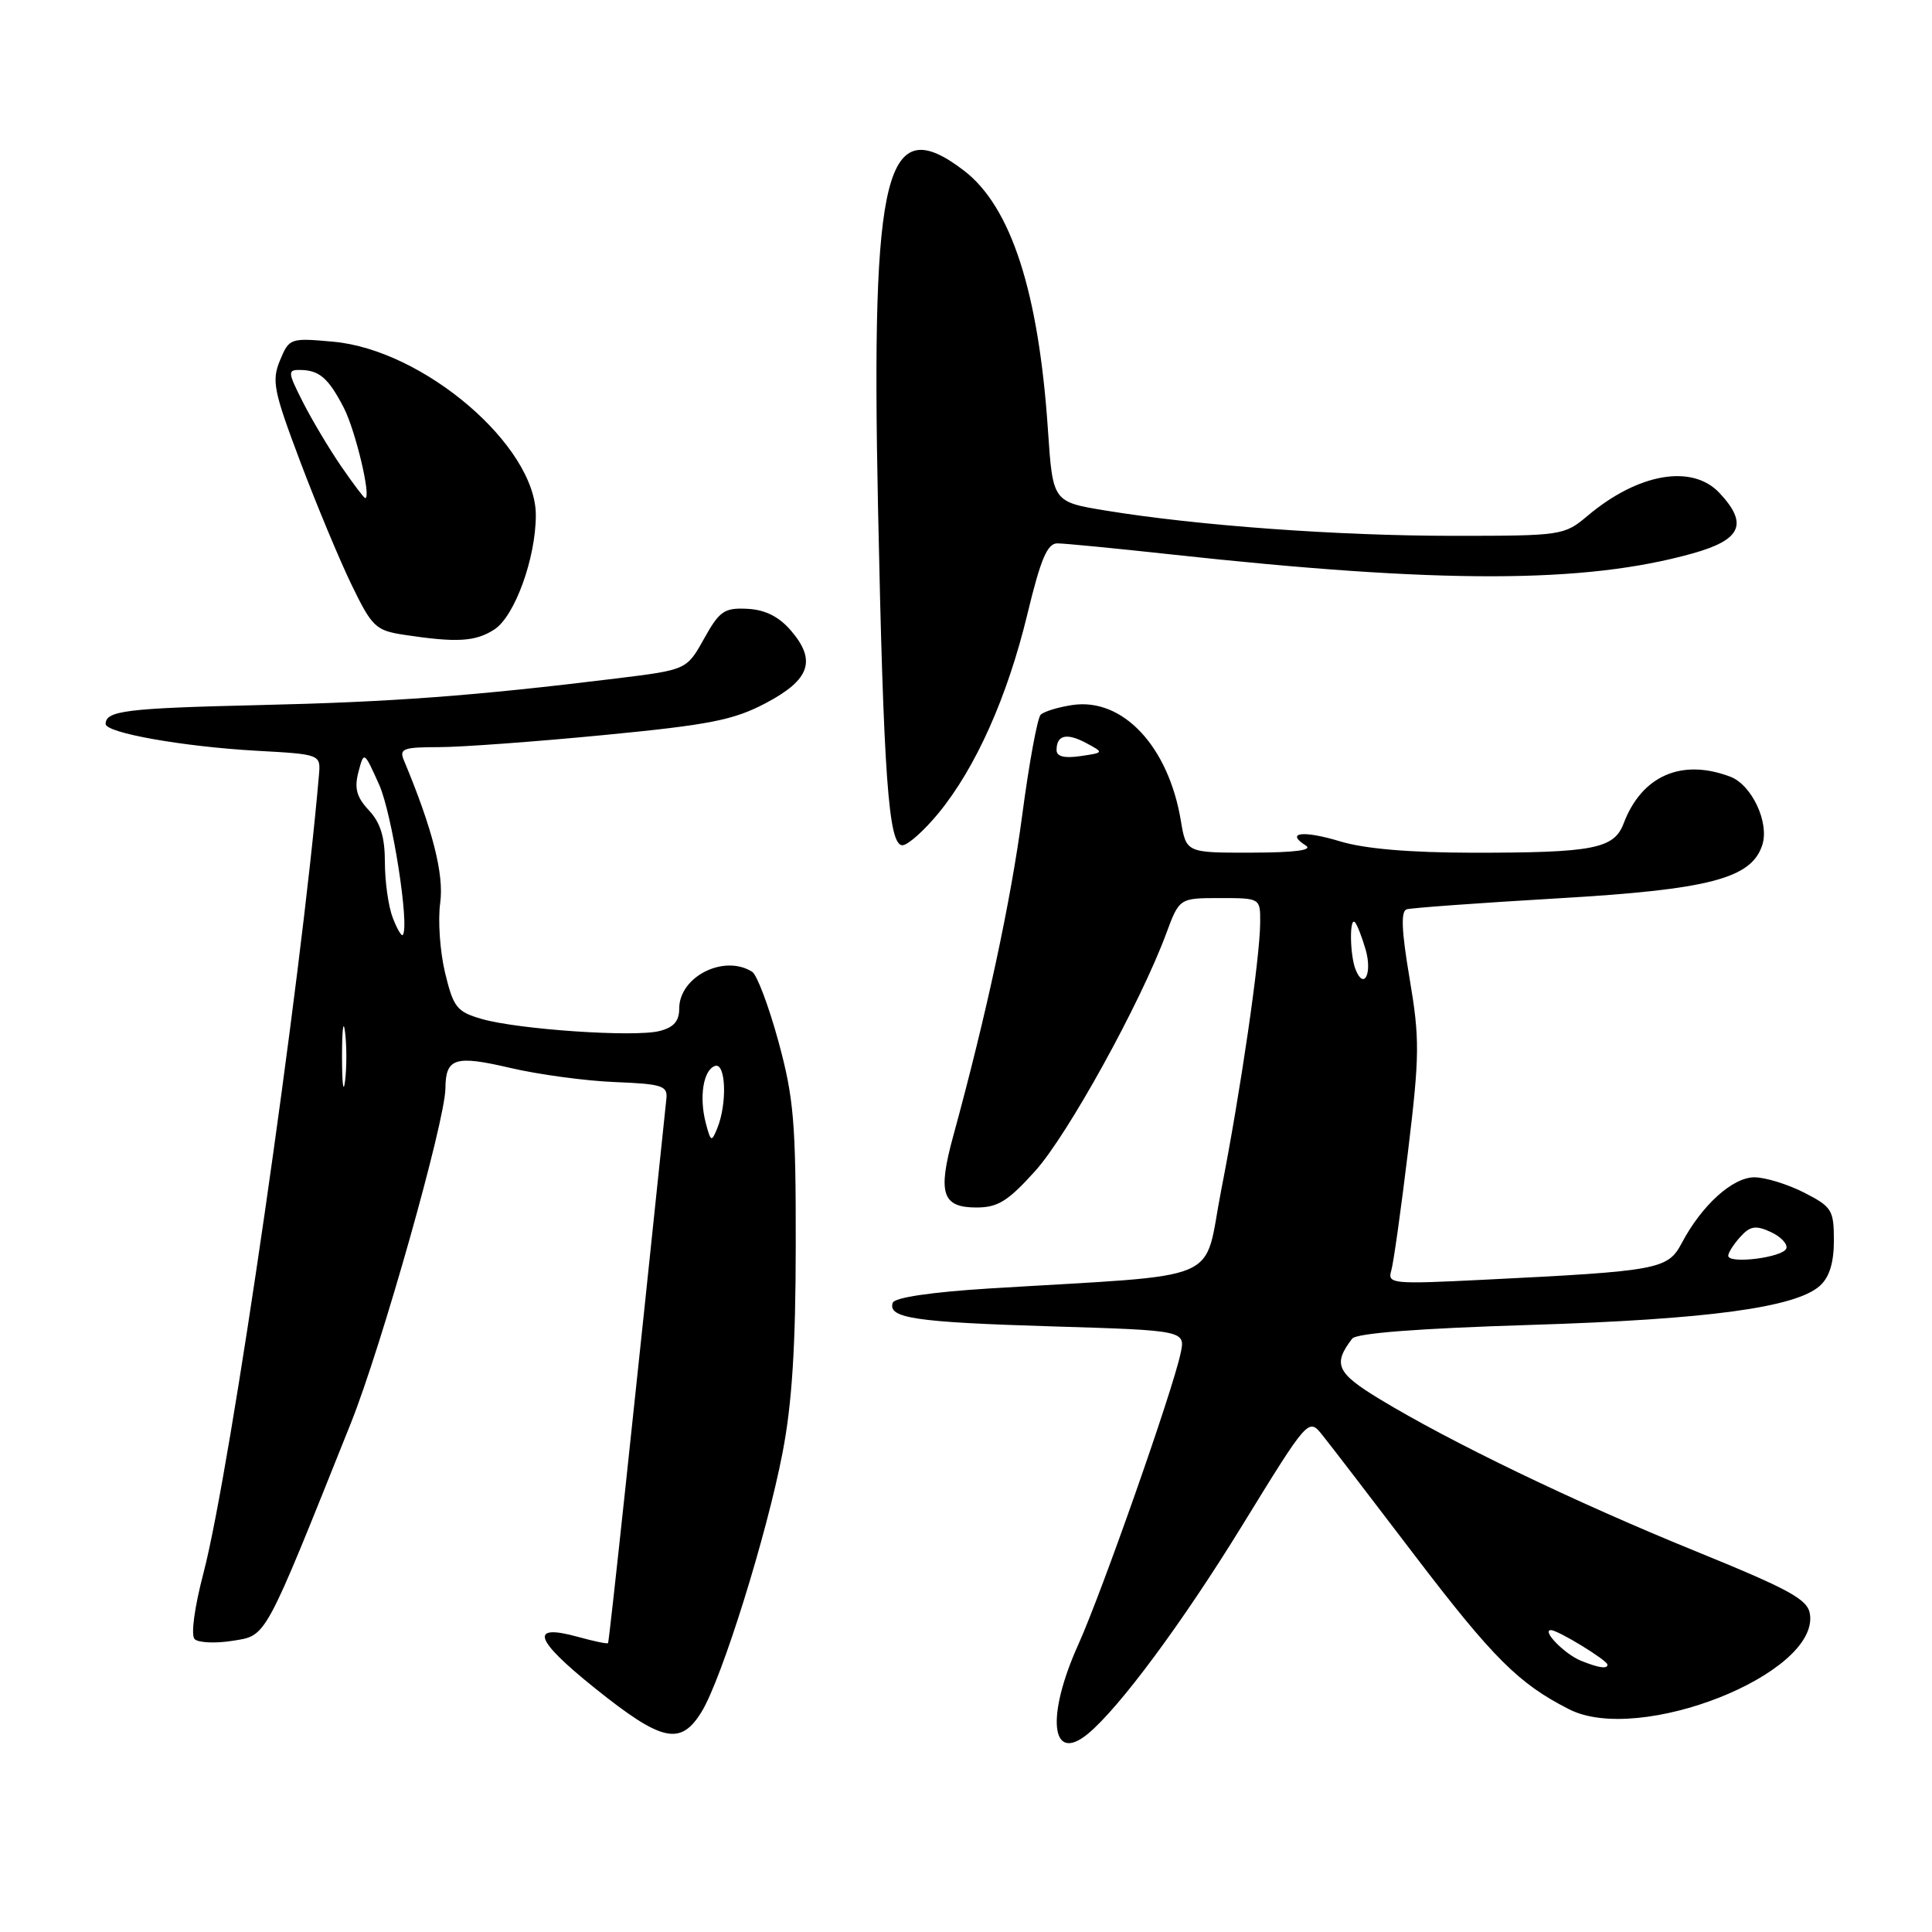 <?xml version="1.0" encoding="UTF-8" standalone="no"?>
<!DOCTYPE svg PUBLIC "-//W3C//DTD SVG 1.1//EN" "http://www.w3.org/Graphics/SVG/1.1/DTD/svg11.dtd" >
<svg xmlns="http://www.w3.org/2000/svg" xmlns:xlink="http://www.w3.org/1999/xlink" version="1.1" viewBox="0 0 256 256">
 <g >
 <path fill="currentColor"
d=" M 144.14 229.75 C 148.29 226.33 156.65 215.06 164.57 202.18 C 173.38 187.85 173.38 187.85 175.24 190.18 C 176.27 191.45 181.79 198.66 187.52 206.18 C 197.84 219.71 201.26 223.12 207.94 226.50 C 217.23 231.21 240.98 221.83 239.83 213.90 C 239.55 211.93 237.24 210.66 224.50 205.47 C 208.61 199.00 192.23 191.10 182.80 185.38 C 177.10 181.92 176.58 180.76 179.17 177.38 C 179.73 176.65 187.97 176.02 202.76 175.56 C 226.33 174.83 237.96 173.25 241.15 170.37 C 242.41 169.23 243.00 167.31 243.00 164.37 C 243.00 160.33 242.73 159.90 239.04 158.02 C 236.86 156.91 233.90 156.00 232.46 156.00 C 229.59 156.00 225.50 159.69 222.86 164.68 C 220.99 168.21 219.91 168.42 196.65 169.57 C 184.44 170.18 183.83 170.12 184.35 168.36 C 184.65 167.34 185.65 160.20 186.58 152.49 C 188.11 139.82 188.13 137.64 186.78 129.66 C 185.71 123.35 185.60 120.73 186.39 120.49 C 187.00 120.30 195.98 119.65 206.34 119.04 C 226.54 117.87 232.10 116.41 233.52 111.94 C 234.46 108.98 232.12 104.00 229.28 102.92 C 222.83 100.47 217.54 102.78 215.14 109.11 C 213.87 112.47 211.14 113.00 195.13 112.99 C 186.83 112.98 180.81 112.47 177.59 111.49 C 172.67 110.00 170.26 110.29 173.03 112.04 C 174.00 112.65 171.57 112.97 165.84 112.98 C 157.18 113.00 157.18 113.00 156.47 108.75 C 154.83 98.89 148.76 92.42 142.09 93.42 C 140.21 93.70 138.32 94.28 137.89 94.71 C 137.46 95.15 136.36 101.12 135.45 108.00 C 133.95 119.36 130.70 134.48 126.30 150.56 C 124.23 158.13 124.84 160.00 129.38 160.00 C 132.22 160.00 133.57 159.16 137.18 155.15 C 141.50 150.34 151.10 132.94 154.51 123.75 C 156.27 119.00 156.27 119.00 161.64 119.00 C 167.00 119.00 167.00 119.00 166.98 122.25 C 166.96 126.93 164.37 144.68 161.82 157.68 C 159.35 170.27 162.87 168.78 131.08 170.73 C 123.39 171.21 118.52 171.93 118.29 172.63 C 117.62 174.66 121.26 175.20 139.30 175.75 C 157.10 176.29 157.10 176.29 156.42 179.39 C 155.32 184.49 145.99 211.01 142.89 217.89 C 138.58 227.43 139.24 233.77 144.14 229.75 Z  M 92.99 226.78 C 95.67 222.37 101.58 203.44 103.69 192.50 C 104.95 185.99 105.43 178.39 105.44 165.00 C 105.46 148.75 105.18 145.47 103.15 138.01 C 101.87 133.34 100.31 129.18 99.67 128.77 C 95.95 126.41 90.00 129.40 90.00 133.64 C 90.00 135.31 89.27 136.15 87.37 136.62 C 84.04 137.46 68.66 136.41 63.84 135.02 C 60.52 134.06 60.08 133.49 58.97 128.88 C 58.30 126.09 58.01 121.93 58.33 119.64 C 58.85 115.84 57.32 109.85 53.52 100.75 C 52.87 99.21 53.43 99.00 58.13 99.00 C 61.07 99.00 70.90 98.28 79.99 97.40 C 94.08 96.04 97.23 95.41 101.50 93.15 C 107.34 90.06 108.21 87.51 104.79 83.54 C 103.20 81.70 101.39 80.79 99.03 80.67 C 95.97 80.52 95.34 80.95 93.29 84.63 C 90.99 88.75 90.99 88.75 81.74 89.89 C 62.84 92.21 52.03 93.02 34.27 93.43 C 16.69 93.84 14.00 94.18 14.00 95.93 C 14.00 97.11 24.22 98.93 34.00 99.48 C 42.50 99.95 42.50 99.95 42.26 102.73 C 39.89 130.26 30.57 194.66 26.97 208.40 C 25.76 213.01 25.27 216.67 25.79 217.19 C 26.27 217.67 28.53 217.78 30.79 217.42 C 35.38 216.68 34.88 217.59 46.50 188.55 C 50.54 178.45 58.98 148.57 59.02 144.22 C 59.05 140.19 60.29 139.79 67.59 141.50 C 71.39 142.39 77.65 143.23 81.50 143.38 C 87.73 143.63 88.48 143.87 88.30 145.58 C 83.98 187.03 80.72 217.55 80.57 217.72 C 80.47 217.85 78.67 217.47 76.57 216.89 C 70.08 215.10 70.79 217.24 78.80 223.67 C 87.74 230.84 90.19 231.37 92.99 226.78 Z  M 124.37 107.73 C 129.31 101.70 133.49 92.32 136.13 81.39 C 137.89 74.09 138.77 72.00 140.10 72.00 C 141.04 72.00 147.81 72.66 155.15 73.46 C 190.92 77.36 209.97 77.33 224.25 73.34 C 230.75 71.53 231.69 69.42 227.83 65.31 C 224.21 61.46 217.05 62.71 210.36 68.35 C 207.27 70.95 206.96 71.00 192.53 71.00 C 177.31 71.00 158.62 69.64 146.50 67.65 C 139.50 66.50 139.50 66.50 138.86 57.00 C 137.63 38.67 133.97 27.37 127.71 22.59 C 117.35 14.69 115.41 22.30 116.34 67.16 C 117.08 102.96 117.73 112.00 119.57 112.00 C 120.28 112.00 122.44 110.08 124.37 107.73 Z  M 65.53 83.39 C 68.22 81.62 71.00 73.94 71.00 68.25 C 71.00 59.08 56.16 46.37 44.17 45.28 C 38.45 44.76 38.32 44.81 37.10 47.75 C 35.98 50.45 36.25 51.80 39.77 61.13 C 41.92 66.83 44.99 74.20 46.59 77.50 C 49.29 83.07 49.79 83.54 53.50 84.11 C 60.56 85.18 63.02 85.03 65.53 83.39 Z  M 209.47 220.05 C 207.32 219.18 204.22 216.00 205.51 216.00 C 206.45 216.00 213.00 220.01 213.00 220.58 C 213.00 221.18 211.81 221.00 209.47 220.05 Z  M 229.00 166.39 C 229.00 165.99 229.72 164.86 230.60 163.89 C 231.90 162.45 232.64 162.33 234.62 163.24 C 235.96 163.85 236.89 164.83 236.70 165.42 C 236.30 166.62 229.00 167.54 229.00 166.39 Z  M 179.60 128.41 C 178.86 126.47 178.80 121.47 179.53 122.20 C 179.82 122.49 180.46 124.13 180.96 125.85 C 181.87 129.04 180.70 131.27 179.60 128.41 Z  M 140.00 99.39 C 140.00 97.39 141.33 97.07 143.91 98.45 C 146.30 99.73 146.30 99.73 143.15 100.19 C 141.03 100.50 140.00 100.24 140.00 99.39 Z  M 93.53 148.85 C 92.61 145.36 93.19 141.76 94.75 141.24 C 96.18 140.77 96.38 146.23 95.04 149.50 C 94.29 151.36 94.18 151.31 93.53 148.85 Z  M 45.32 140.00 C 45.32 136.43 45.50 134.96 45.72 136.75 C 45.95 138.54 45.95 141.46 45.72 143.25 C 45.50 145.04 45.32 143.57 45.32 140.00 Z  M 52.03 121.57 C 51.46 120.09 51.00 116.79 51.00 114.25 C 51.00 110.92 50.41 109.00 48.88 107.37 C 47.25 105.63 46.93 104.46 47.49 102.31 C 48.23 99.50 48.23 99.50 50.25 104.00 C 51.96 107.84 54.30 122.72 53.37 123.89 C 53.20 124.10 52.59 123.06 52.03 121.57 Z  M 45.18 61.75 C 43.58 59.41 41.30 55.59 40.12 53.25 C 38.13 49.33 38.10 49.00 39.73 49.02 C 42.30 49.04 43.50 50.07 45.54 54.00 C 47.10 57.01 49.24 66.00 48.39 66.00 C 48.23 66.00 46.79 64.09 45.18 61.75 Z "/>
</g>
</svg>